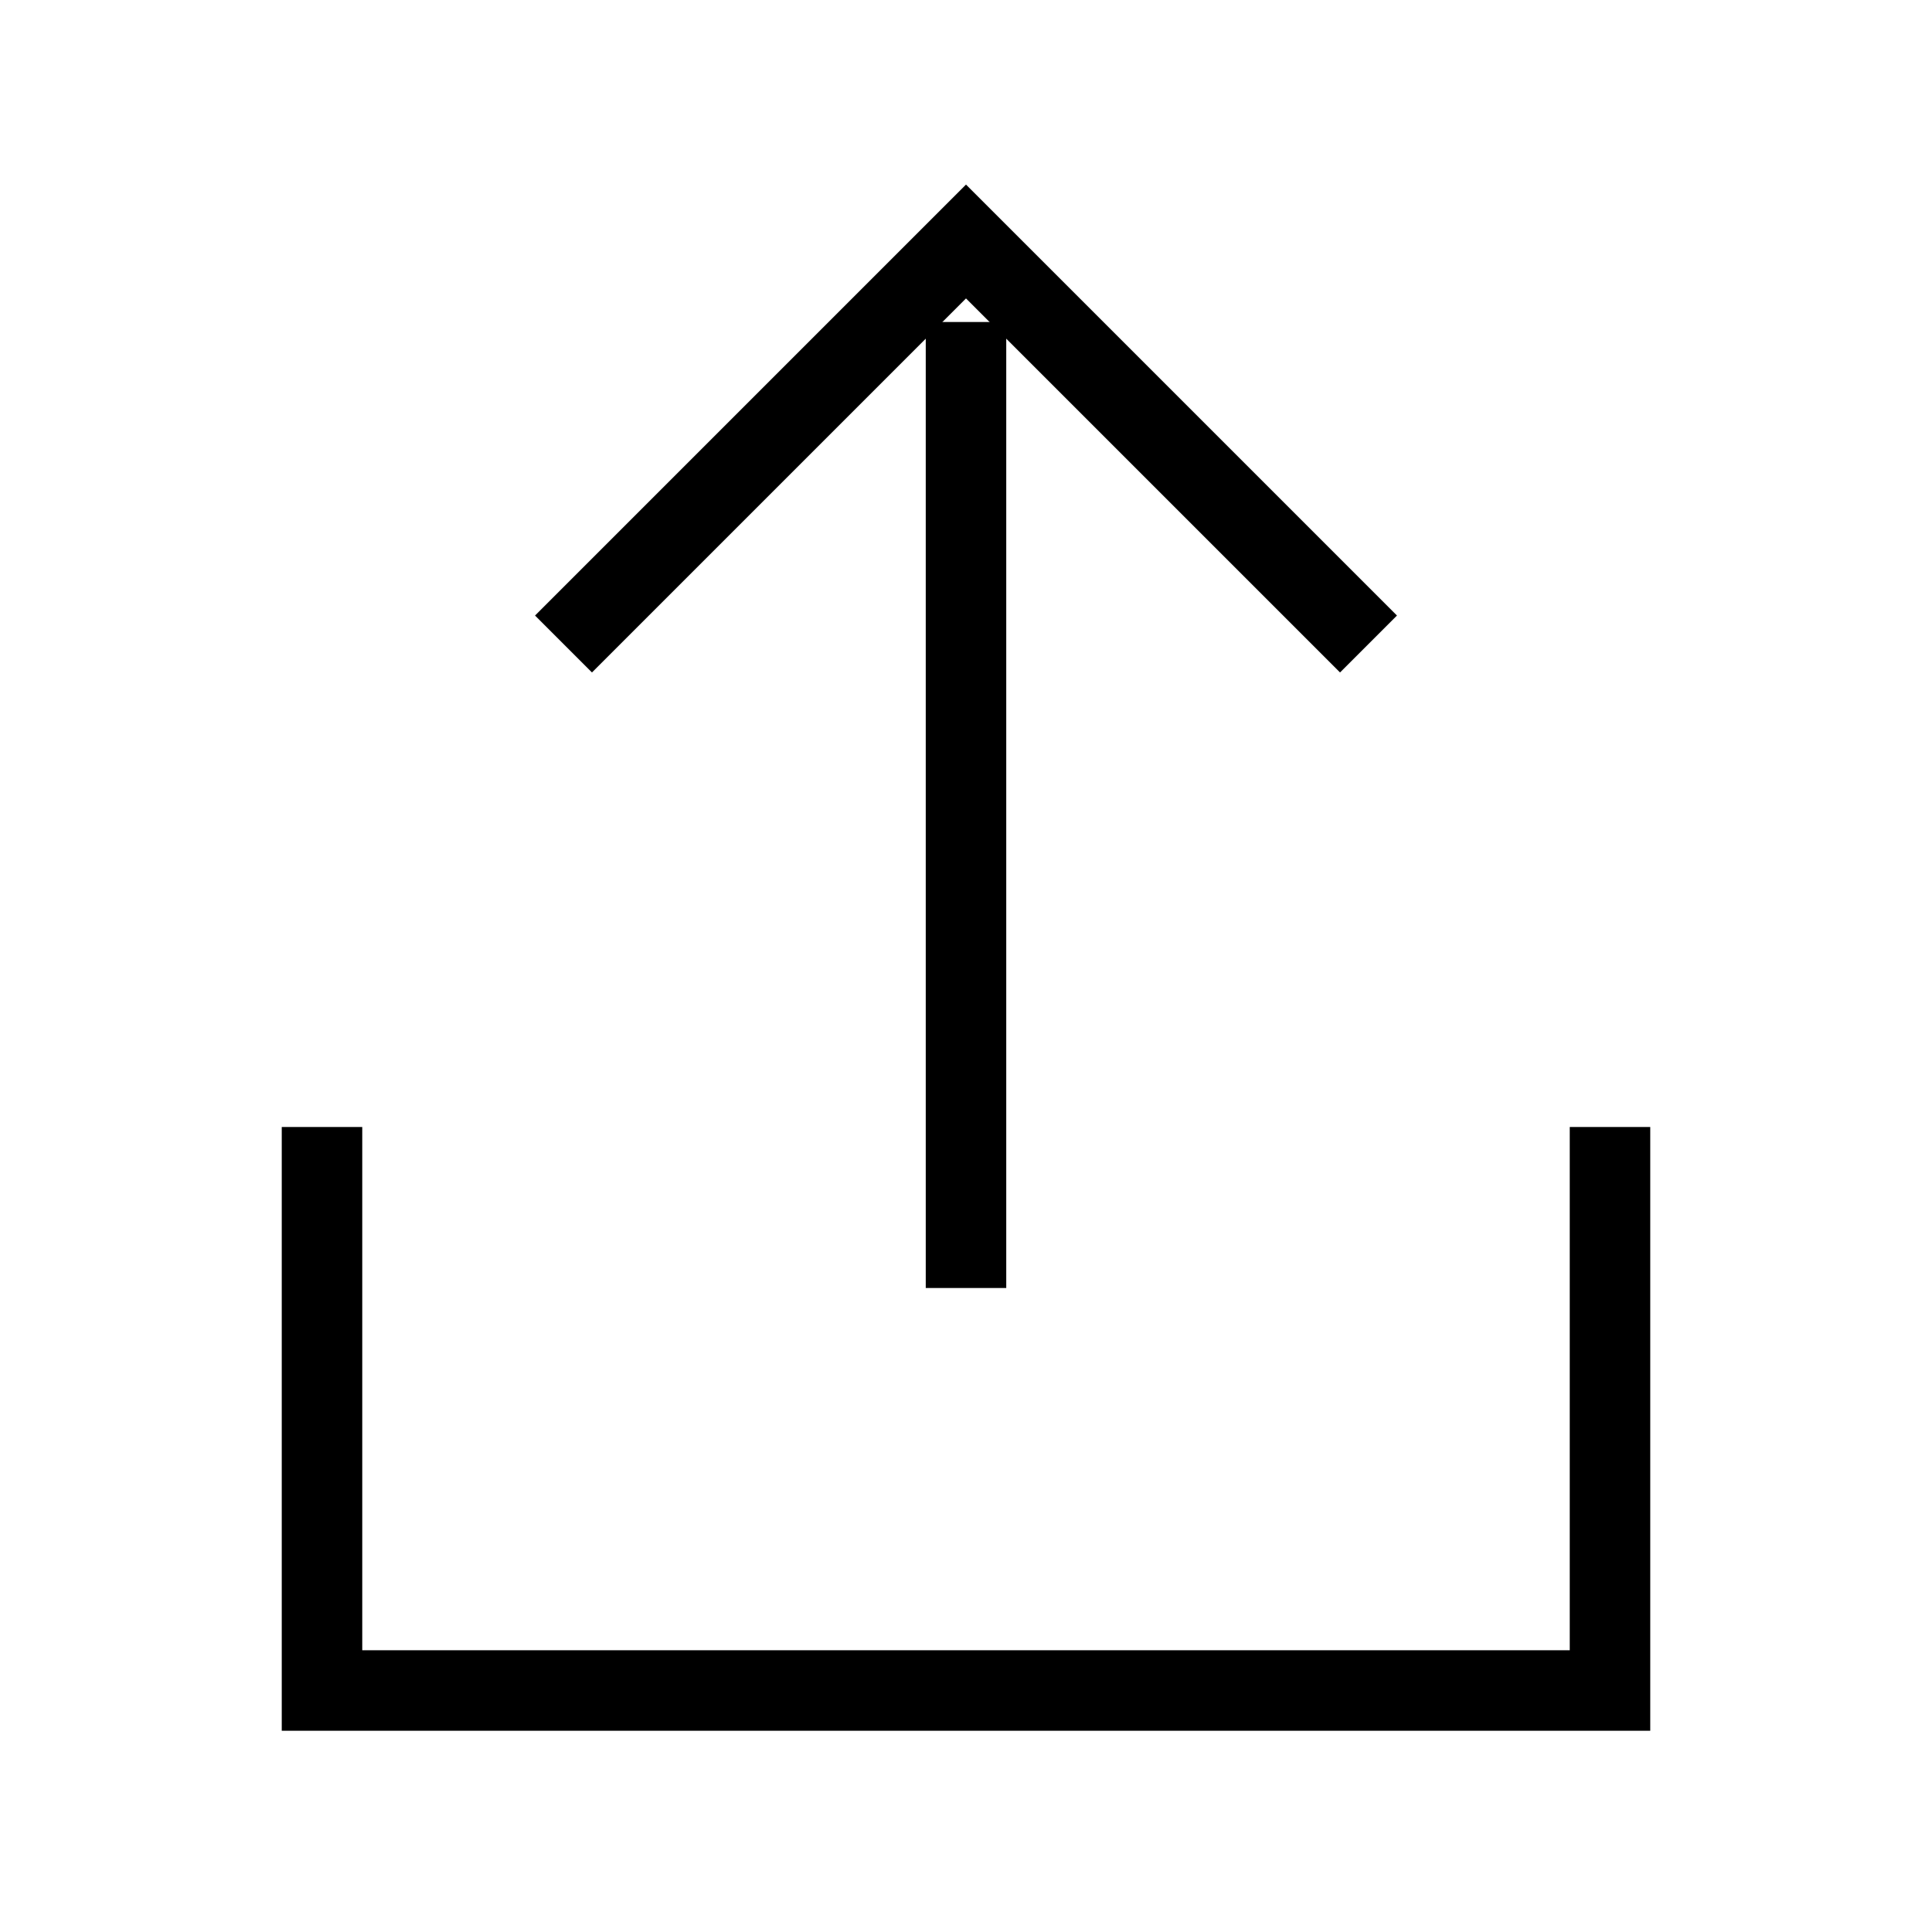 <svg fill="none" stroke="currentColor" viewBox="0 0 24 24"><path strokeWidth="1.5" d="m17 8-5-5-5 5"></path> <path strokeWidth="1.5" d="M12 16V4"></path> <path strokeWidth="1.5" d="M4 14v7h16v-7"></path></svg>